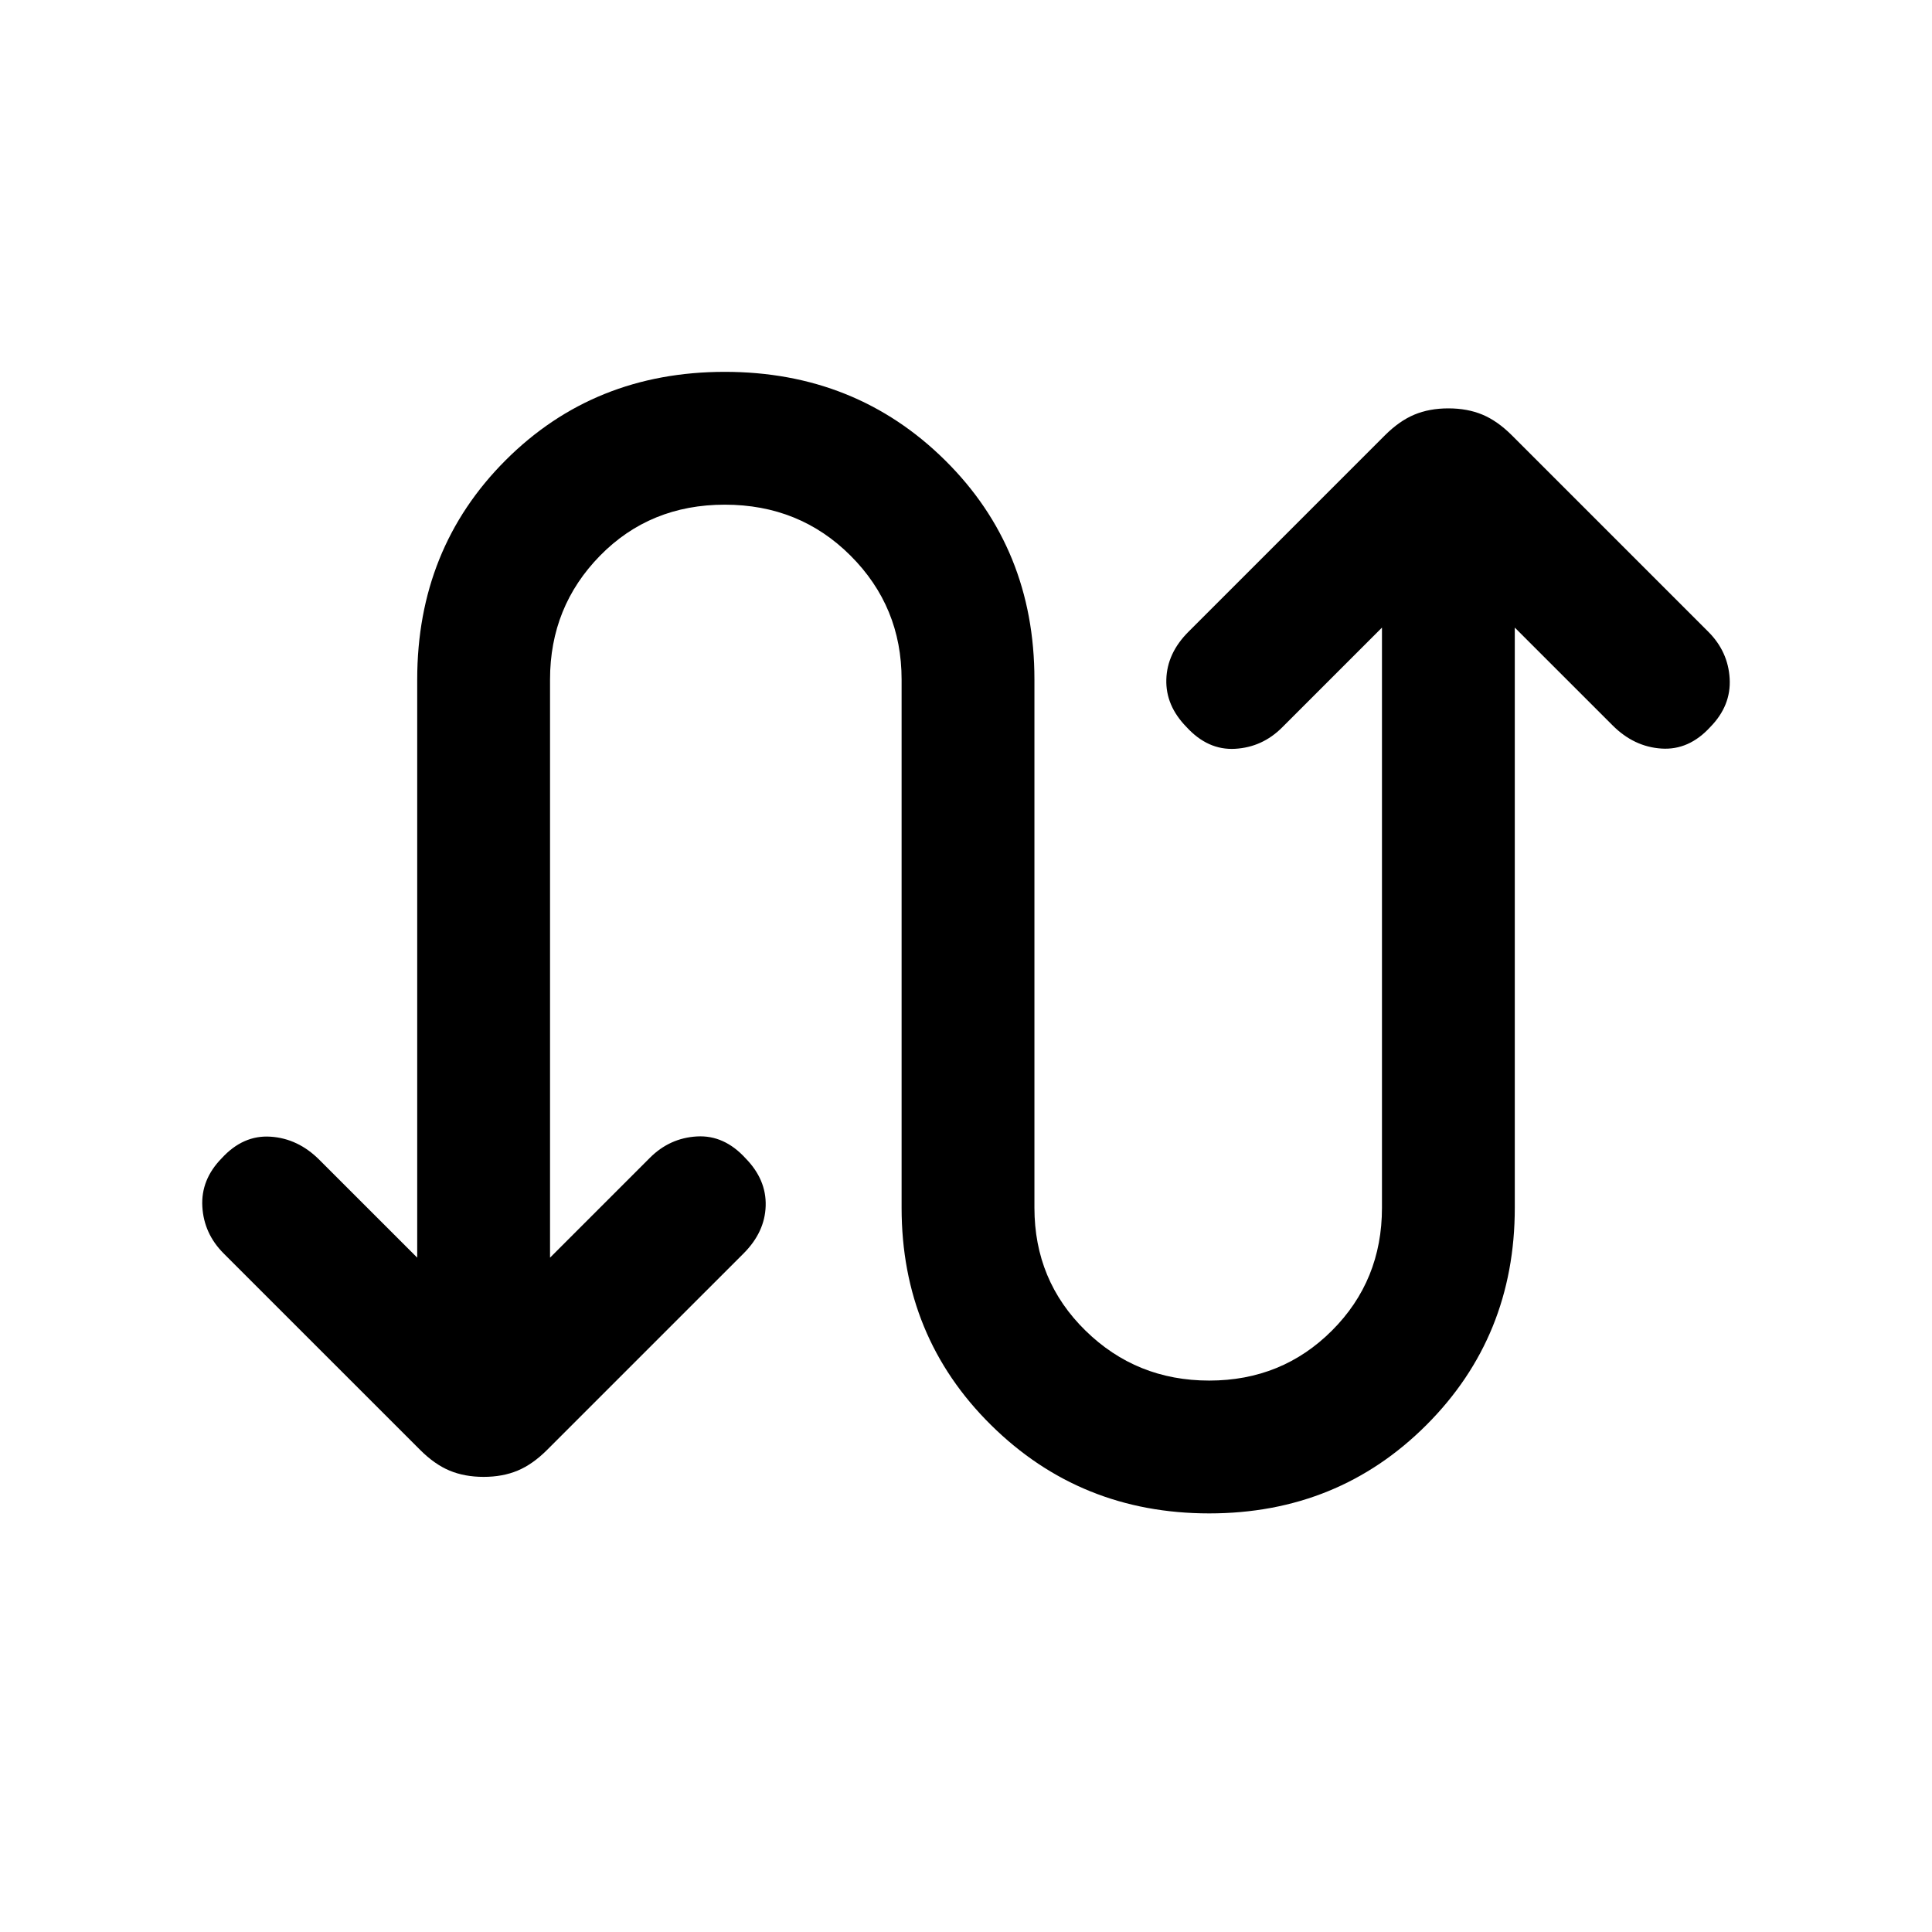 <svg xmlns="http://www.w3.org/2000/svg" height="24" viewBox="0 -960 960 960" width="24"><path d="M207.31-335.08v-287.3q0-65 43.92-108.93 43.92-43.92 108.92-43.92t109.43 43.92Q514-687.38 514-622.38v262.53q0 36.16 25.35 61Q564.69-274 600.85-274q36.15 0 61-24.85 24.84-24.84 24.84-61v-288.3l-49.61 49.61q-9.85 9.85-23.39 10.62-13.54.77-24.15-10.85-10.39-10.61-10-23.65.38-13.04 11-23.66l97.54-97.54q7.23-7.23 14.69-10.34 7.46-3.12 16.92-3.12t16.93 3.12q7.46 3.11 14.69 10.34l97.54 97.54q9.84 9.85 10.61 23.27.77 13.43-9.61 24.04-10.62 11.62-24.27 10.73-13.66-.88-24.27-11.5l-48.62-48.61v288.3q0 64-43.92 107.93Q664.85-208 600.85-208t-108.43-43.92Q448-295.85 448-359.85v-262.53q0-36.16-25.35-61.5-25.34-25.35-62.5-25.35-37.15 0-62 25.35-24.84 25.34-24.84 61.5v287.3l49.61-49.61q9.85-9.85 23.39-10.62 13.54-.77 24.15 10.85 10.39 10.61 10 23.65-.38 13.04-11 23.66l-97.54 97.53q-7.23 7.24-14.69 10.35-7.46 3.12-16.92 3.12t-16.93-3.12q-7.46-3.11-14.69-10.35l-97.54-97.53q-9.84-9.85-10.61-23.27-.77-13.43 9.61-24.04 10.62-11.62 24.27-10.73 13.66.88 24.27 11.5l48.62 48.61Z"/></svg>